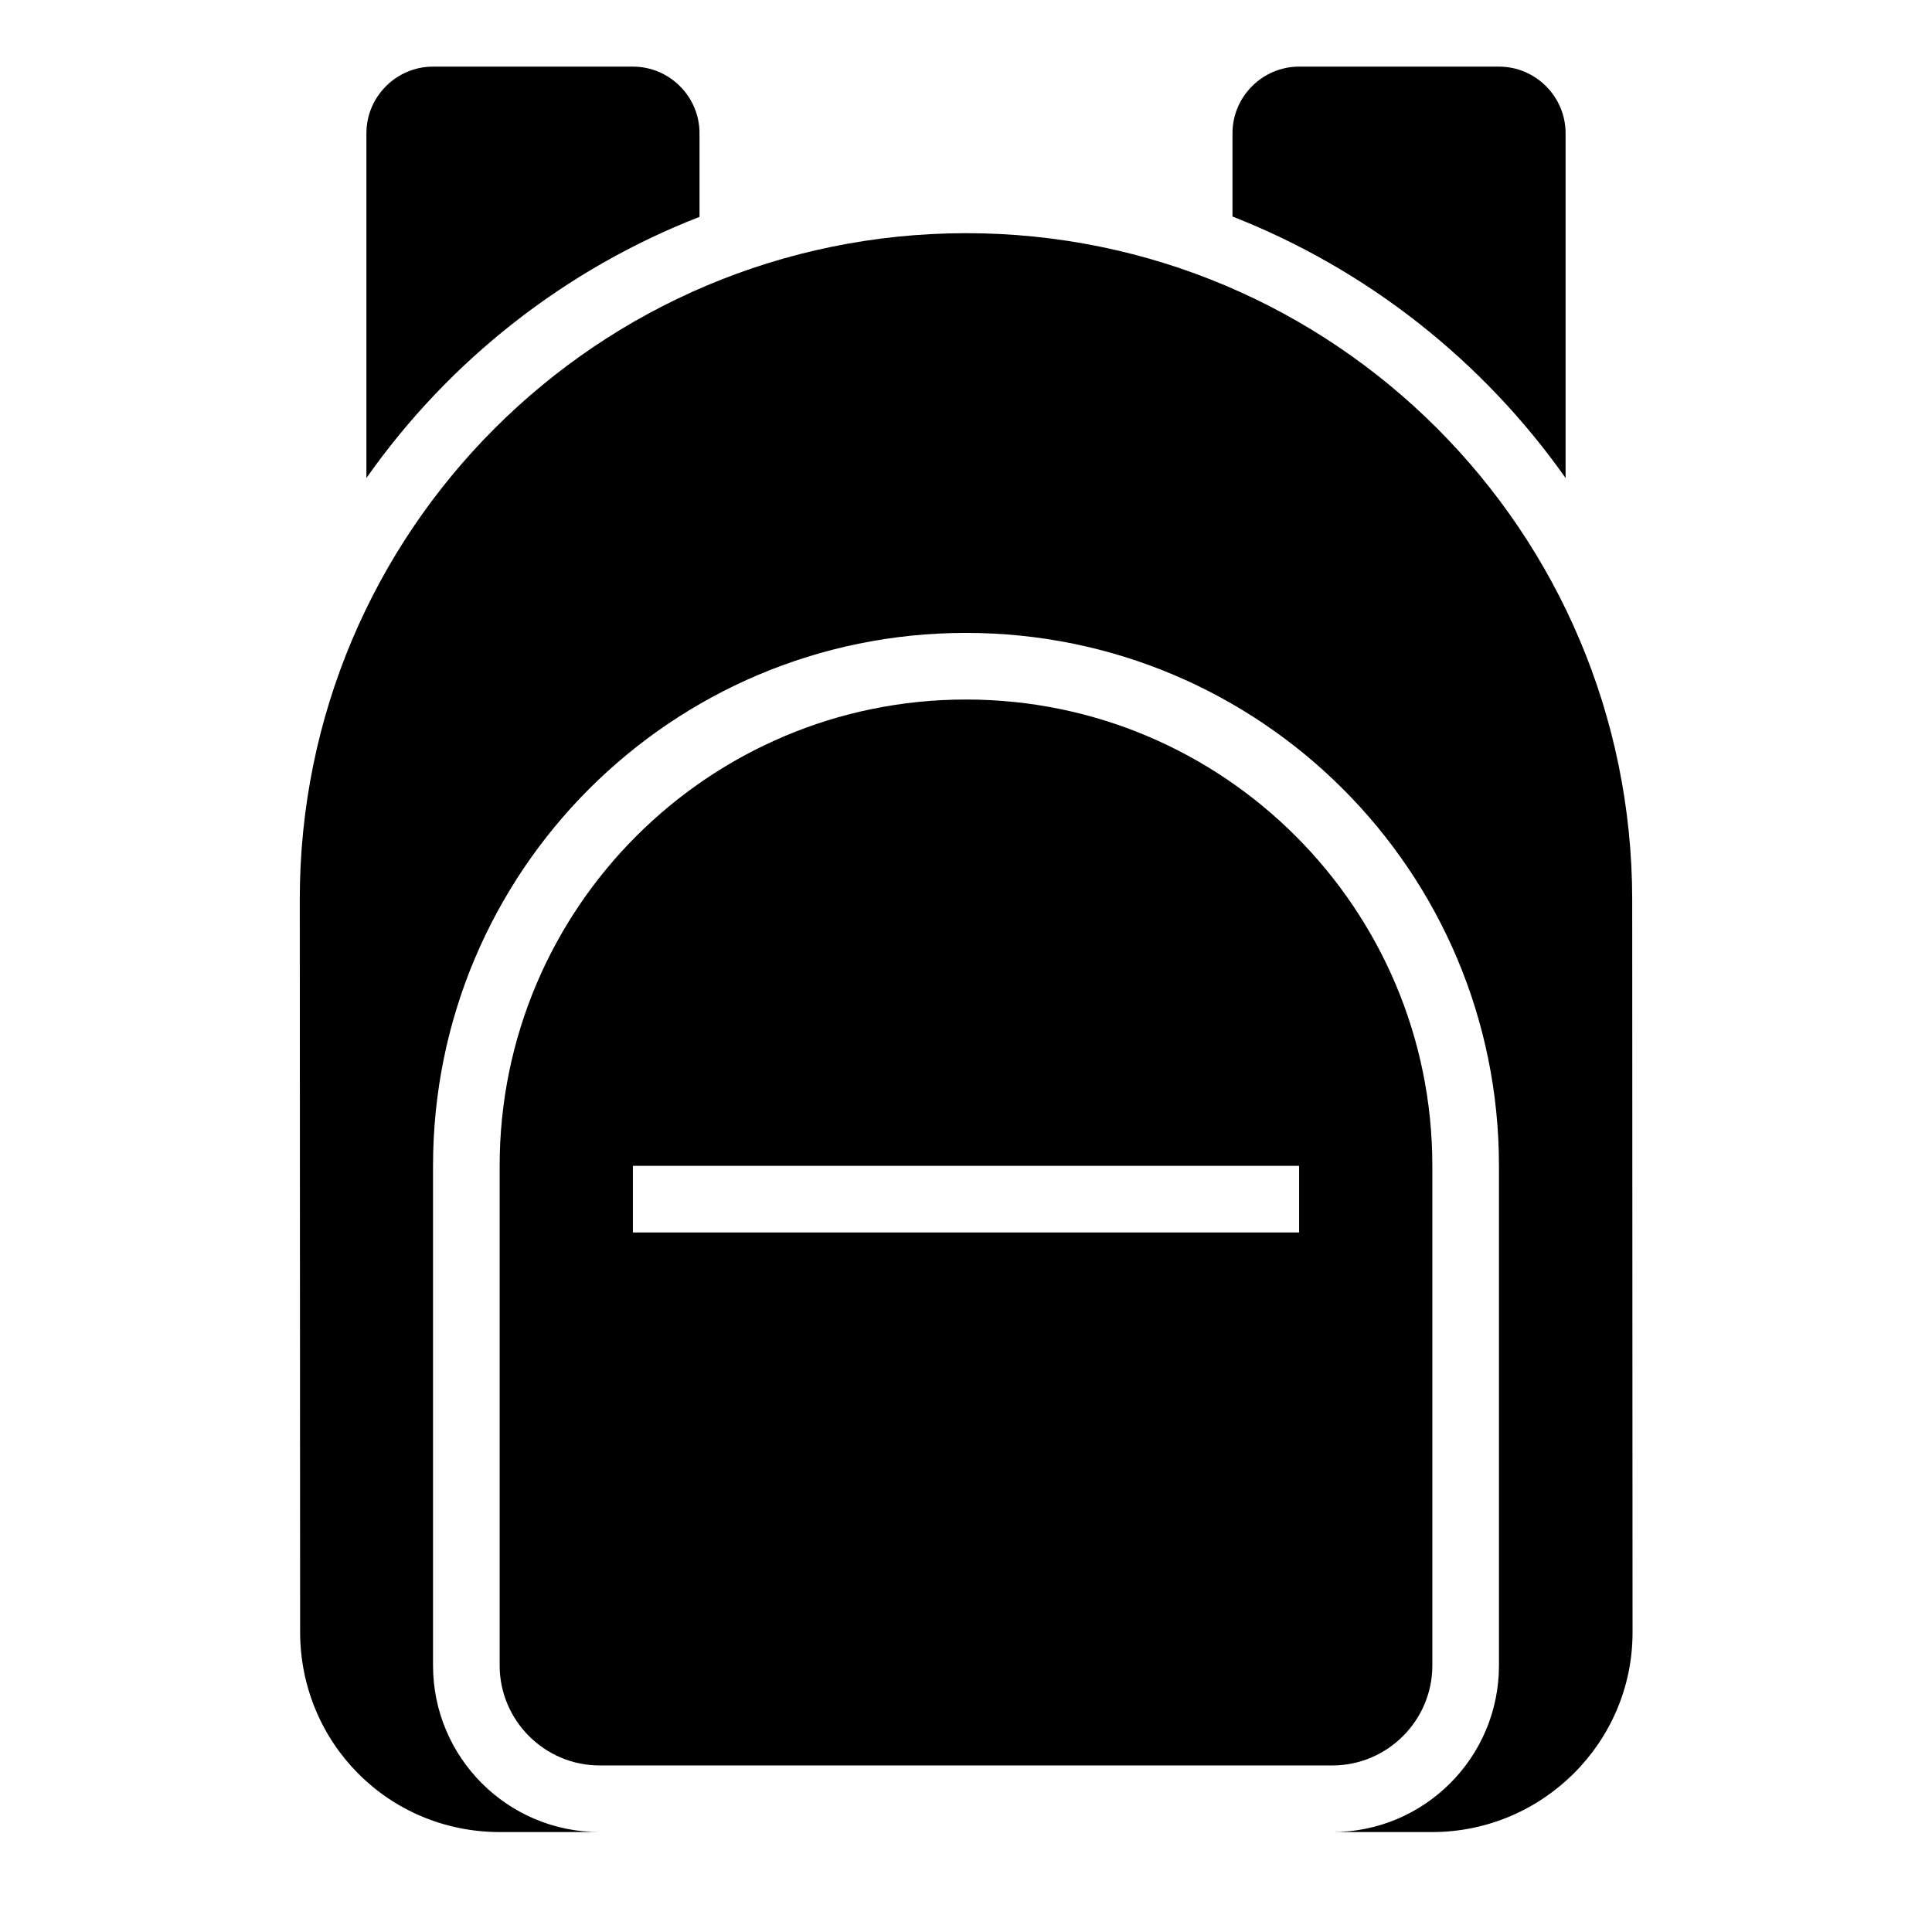<?xml version="1.0" encoding="UTF-8"?>
<!DOCTYPE svg PUBLIC "-//W3C//DTD SVG 1.1//EN" "http://www.w3.org/Graphics/SVG/1.1/DTD/svg11.dtd">
<svg xmlns="http://www.w3.org/2000/svg" xml:space="preserve" width="580px" height="580px" shape-rendering="geometricPrecision" text-rendering="geometricPrecision" image-rendering="optimizeQuality" fill-rule="nonzero" clip-rule="nonzero" viewBox="0 0 5800 5800" xmlns:xlink="http://www.w3.org/1999/xlink">
	<title>backpack icon</title>
	<desc>backpack icon from the IconExperience.com I-Collection. Copyright by INCORS GmbH (www.incors.com).</desc>
	<path id="curve0"  d="M1900 3500l2000 0 0 200 -2000 0 0 -200zm1000 -1400c-773,0 -1400,627 -1400,1400l0 1500c0,165 135,300 300,300l2200 0c165,0 300,-135 300,-300l0 -1500c0,-773 -627,-1400 -1400,-1400zm1000 -1900l600 0c110,0 200,90 200,200l0 1035c-249,-353 -597,-627 -1000,-785l0 -250c0,-110 90,-200 200,-200zm-2600 0l600 0c110,0 200,90 200,200l0 251c-403,157 -751,430 -1000,784l0 -1035c0,-110 90,-200 200,-200zm1600 500c1105,0 1999,895 2000,2000l1 2201c0,330 -270,598 -600,599l-301 0c276,0 500,-224 500,-500l0 -1500c0,-884 -716,-1600 -1600,-1600 -884,0 -1600,716 -1600,1600l0 1500c0,276 224,500 500,500l-299 0c-336,0 -600,-269 -600,-601l-1 -2200c0,-1105 895,-1998 2000,-1999z"/>
</svg>